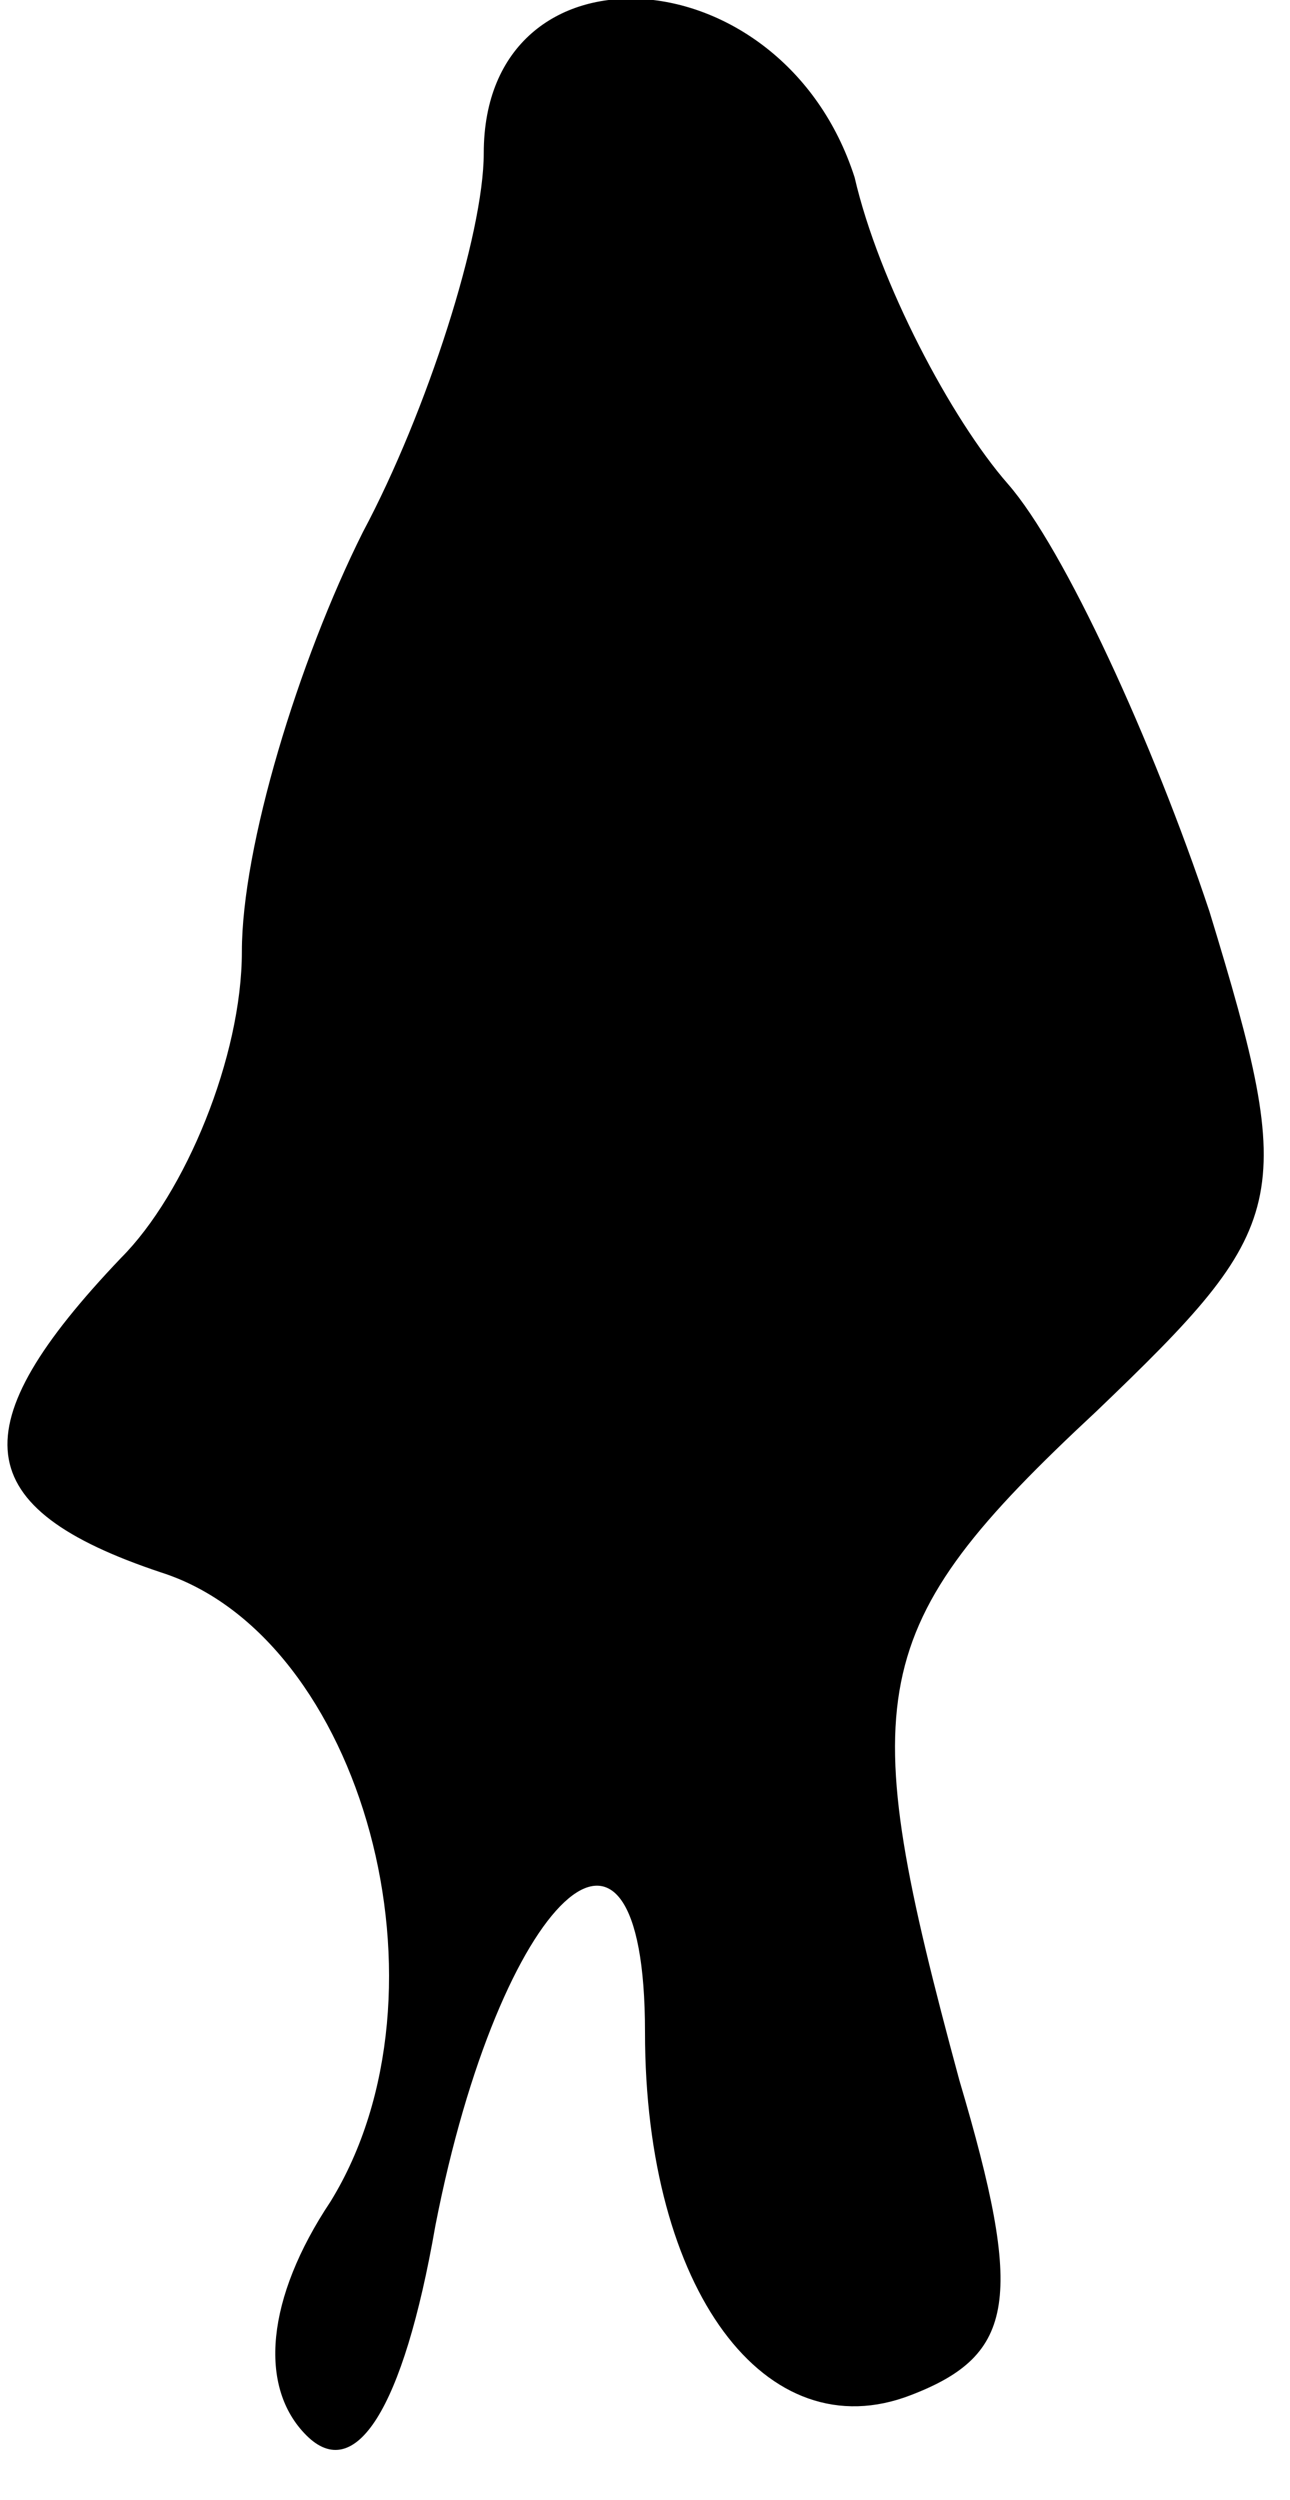 <?xml version="1.0" standalone="no"?>
<!DOCTYPE svg PUBLIC "-//W3C//DTD SVG 20010904//EN"
 "http://www.w3.org/TR/2001/REC-SVG-20010904/DTD/svg10.dtd">
<svg version="1.0" xmlns="http://www.w3.org/2000/svg"
 width="16pt" height="31pt" viewBox="0 0 16 31"
 preserveAspectRatio="xMidYMid meet">
<g transform="translate(0,31) scale(0.1,-0.1)"
fill="#000000" stroke="none">
<path fill="#000000" stroke="none" d="M60 291 c0 -10 -7 -32 -15 -47 -8 -16
-15 -39 -15 -52 0 -13 -7 -30 -15 -38 -20 -21 -19 -31 5 -39 25 -8 37 -52 21
-78 -8 -12 -9 -23 -3 -29 6 -6 12 3 16 26 8 41 26 58 26 24 0 -32 15 -52 33
-45 13 5 14 12 6 39 -13 48 -12 56 17 83 24 23 25 26 14 62 -7 21 -18 45 -25
53 -7 8 -16 25 -19 38 -9 28 -46 30 -46 3z"/>
</g>
</svg>
